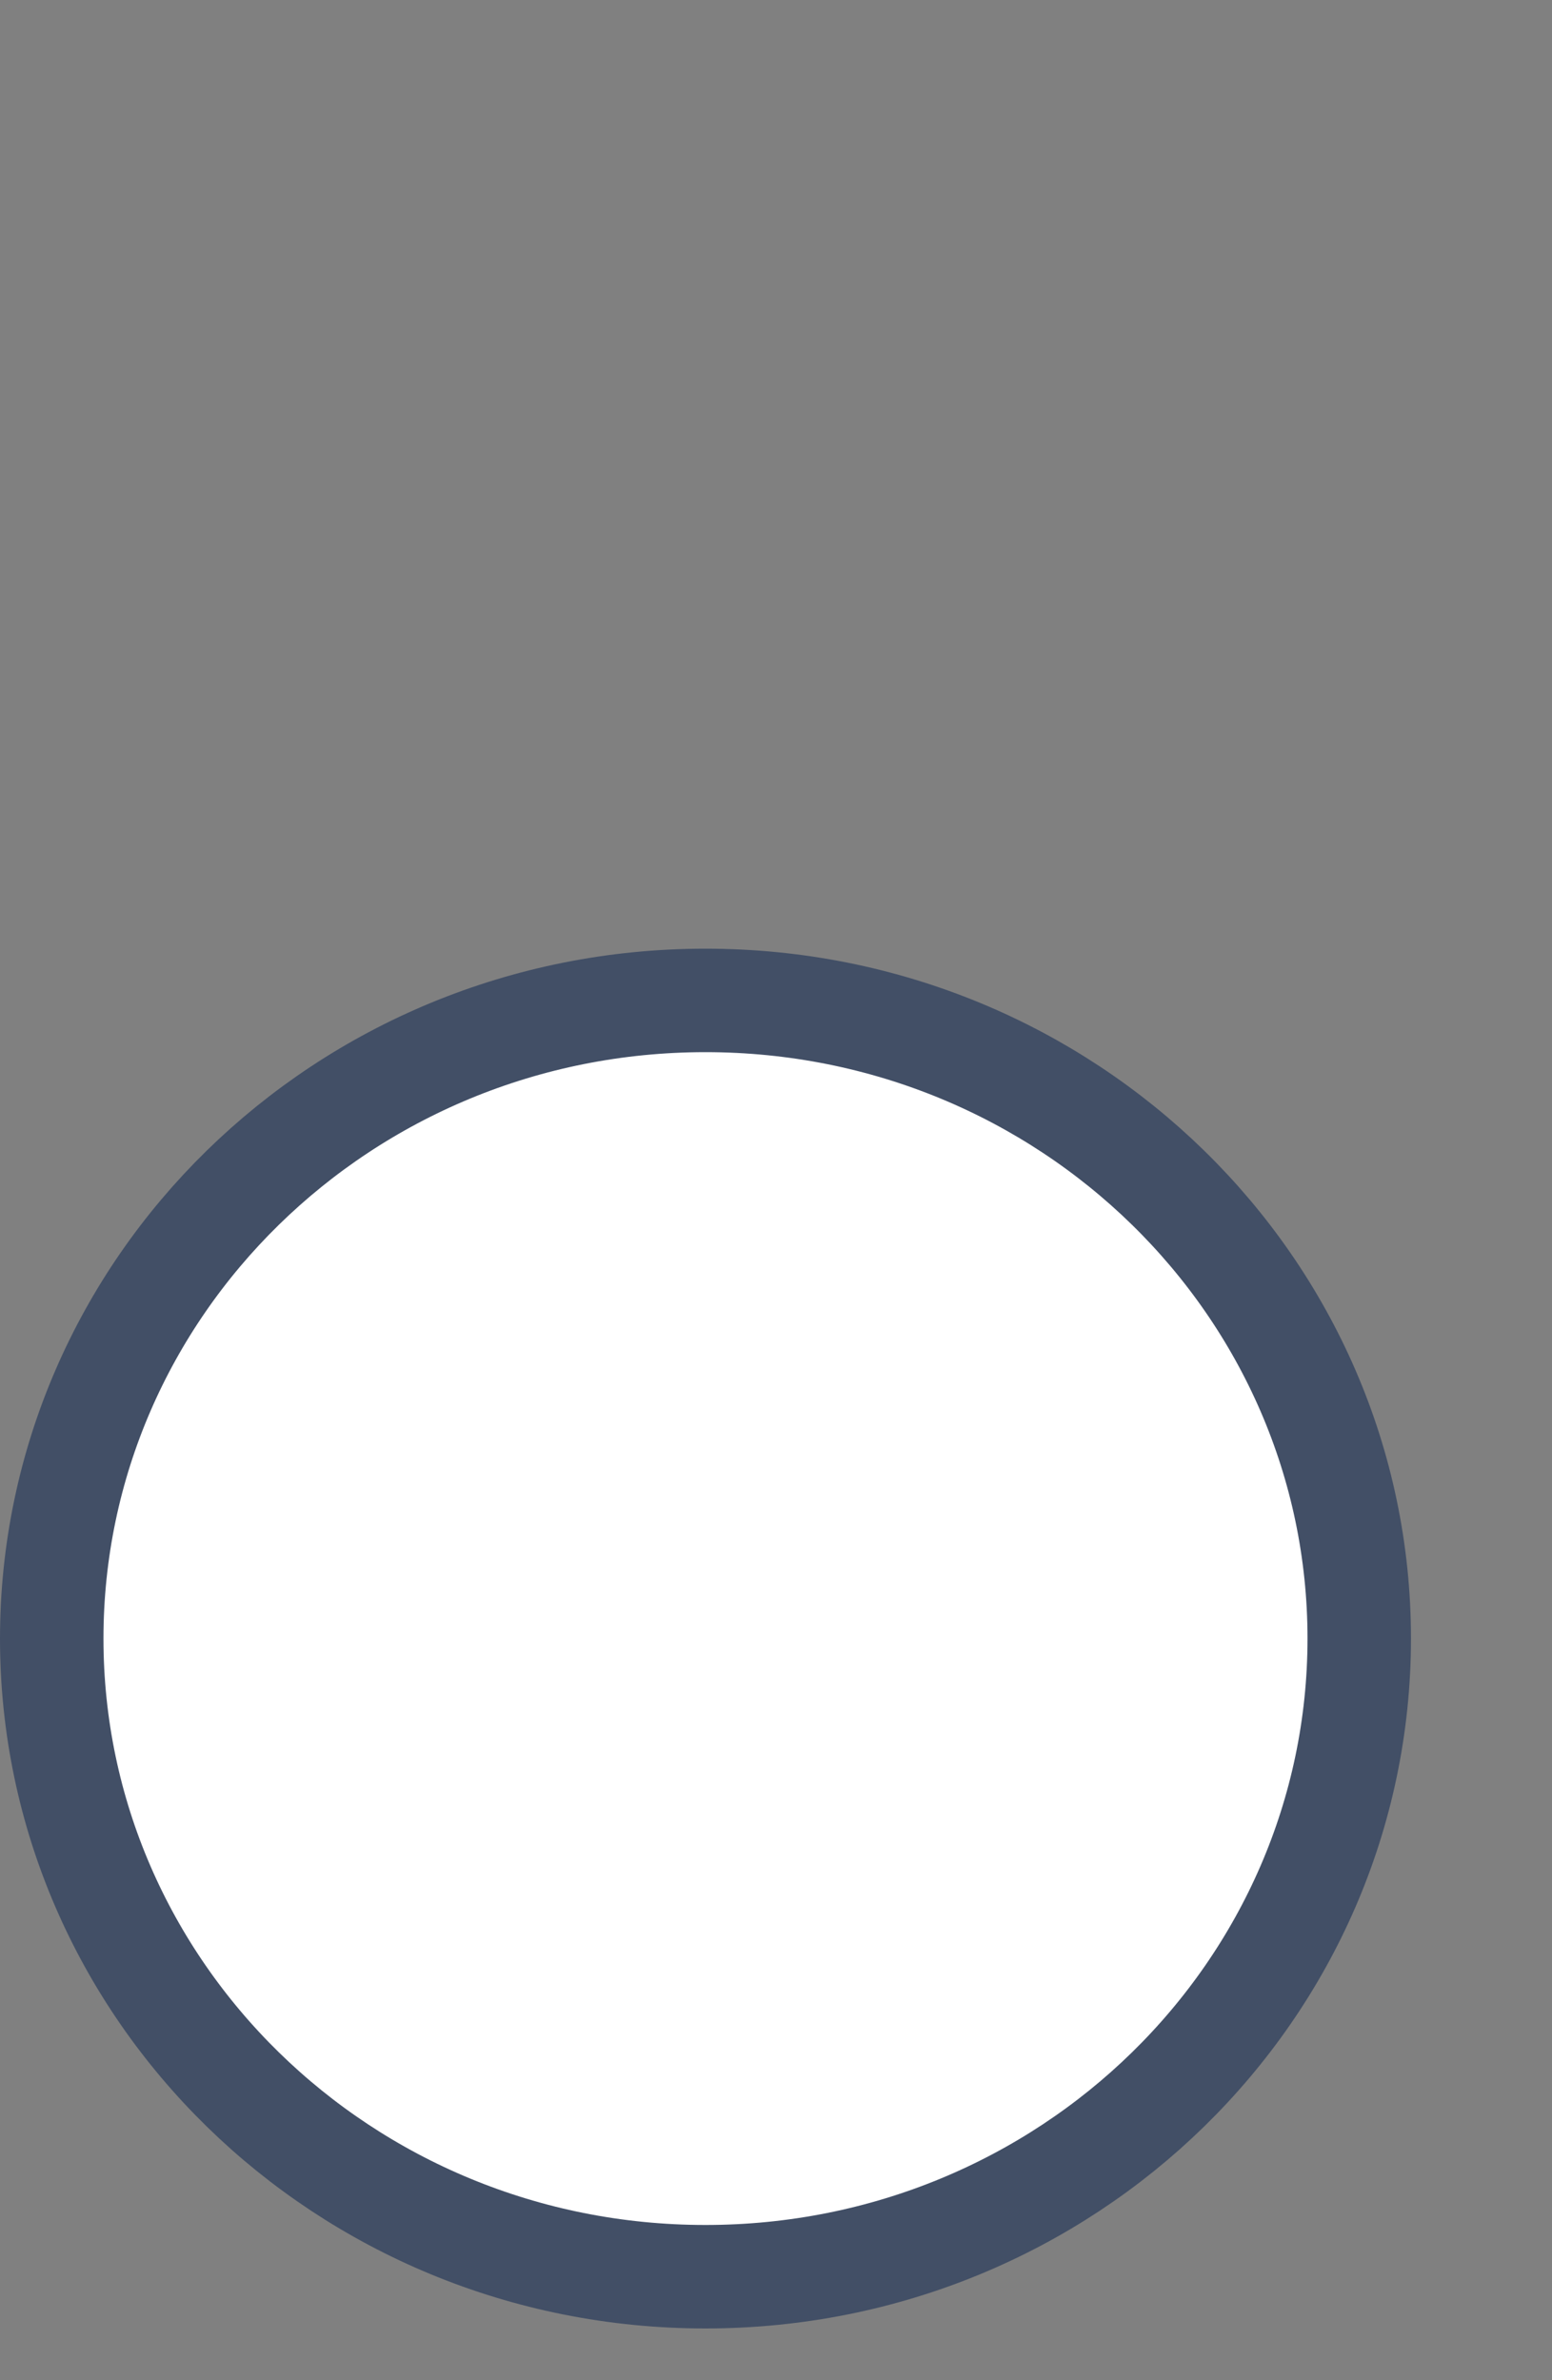 <svg width="15" height="23" viewBox="0 0 15 23" fill="none" xmlns="http://www.w3.org/2000/svg">
<rect x="0" y="0" width="15" height="23" fill="#808080" stroke="none"/>
<path d="M6.818 9.667C10.318 9.667 13.137 12.439 13.137 15.834C13.136 19.229 10.318 22 6.818 22C3.318 22 0.5 19.229 0.5 15.834C0.5 12.438 3.318 9.667 6.818 9.667Z" fill="white" stroke="#424F66"/>
</svg>

